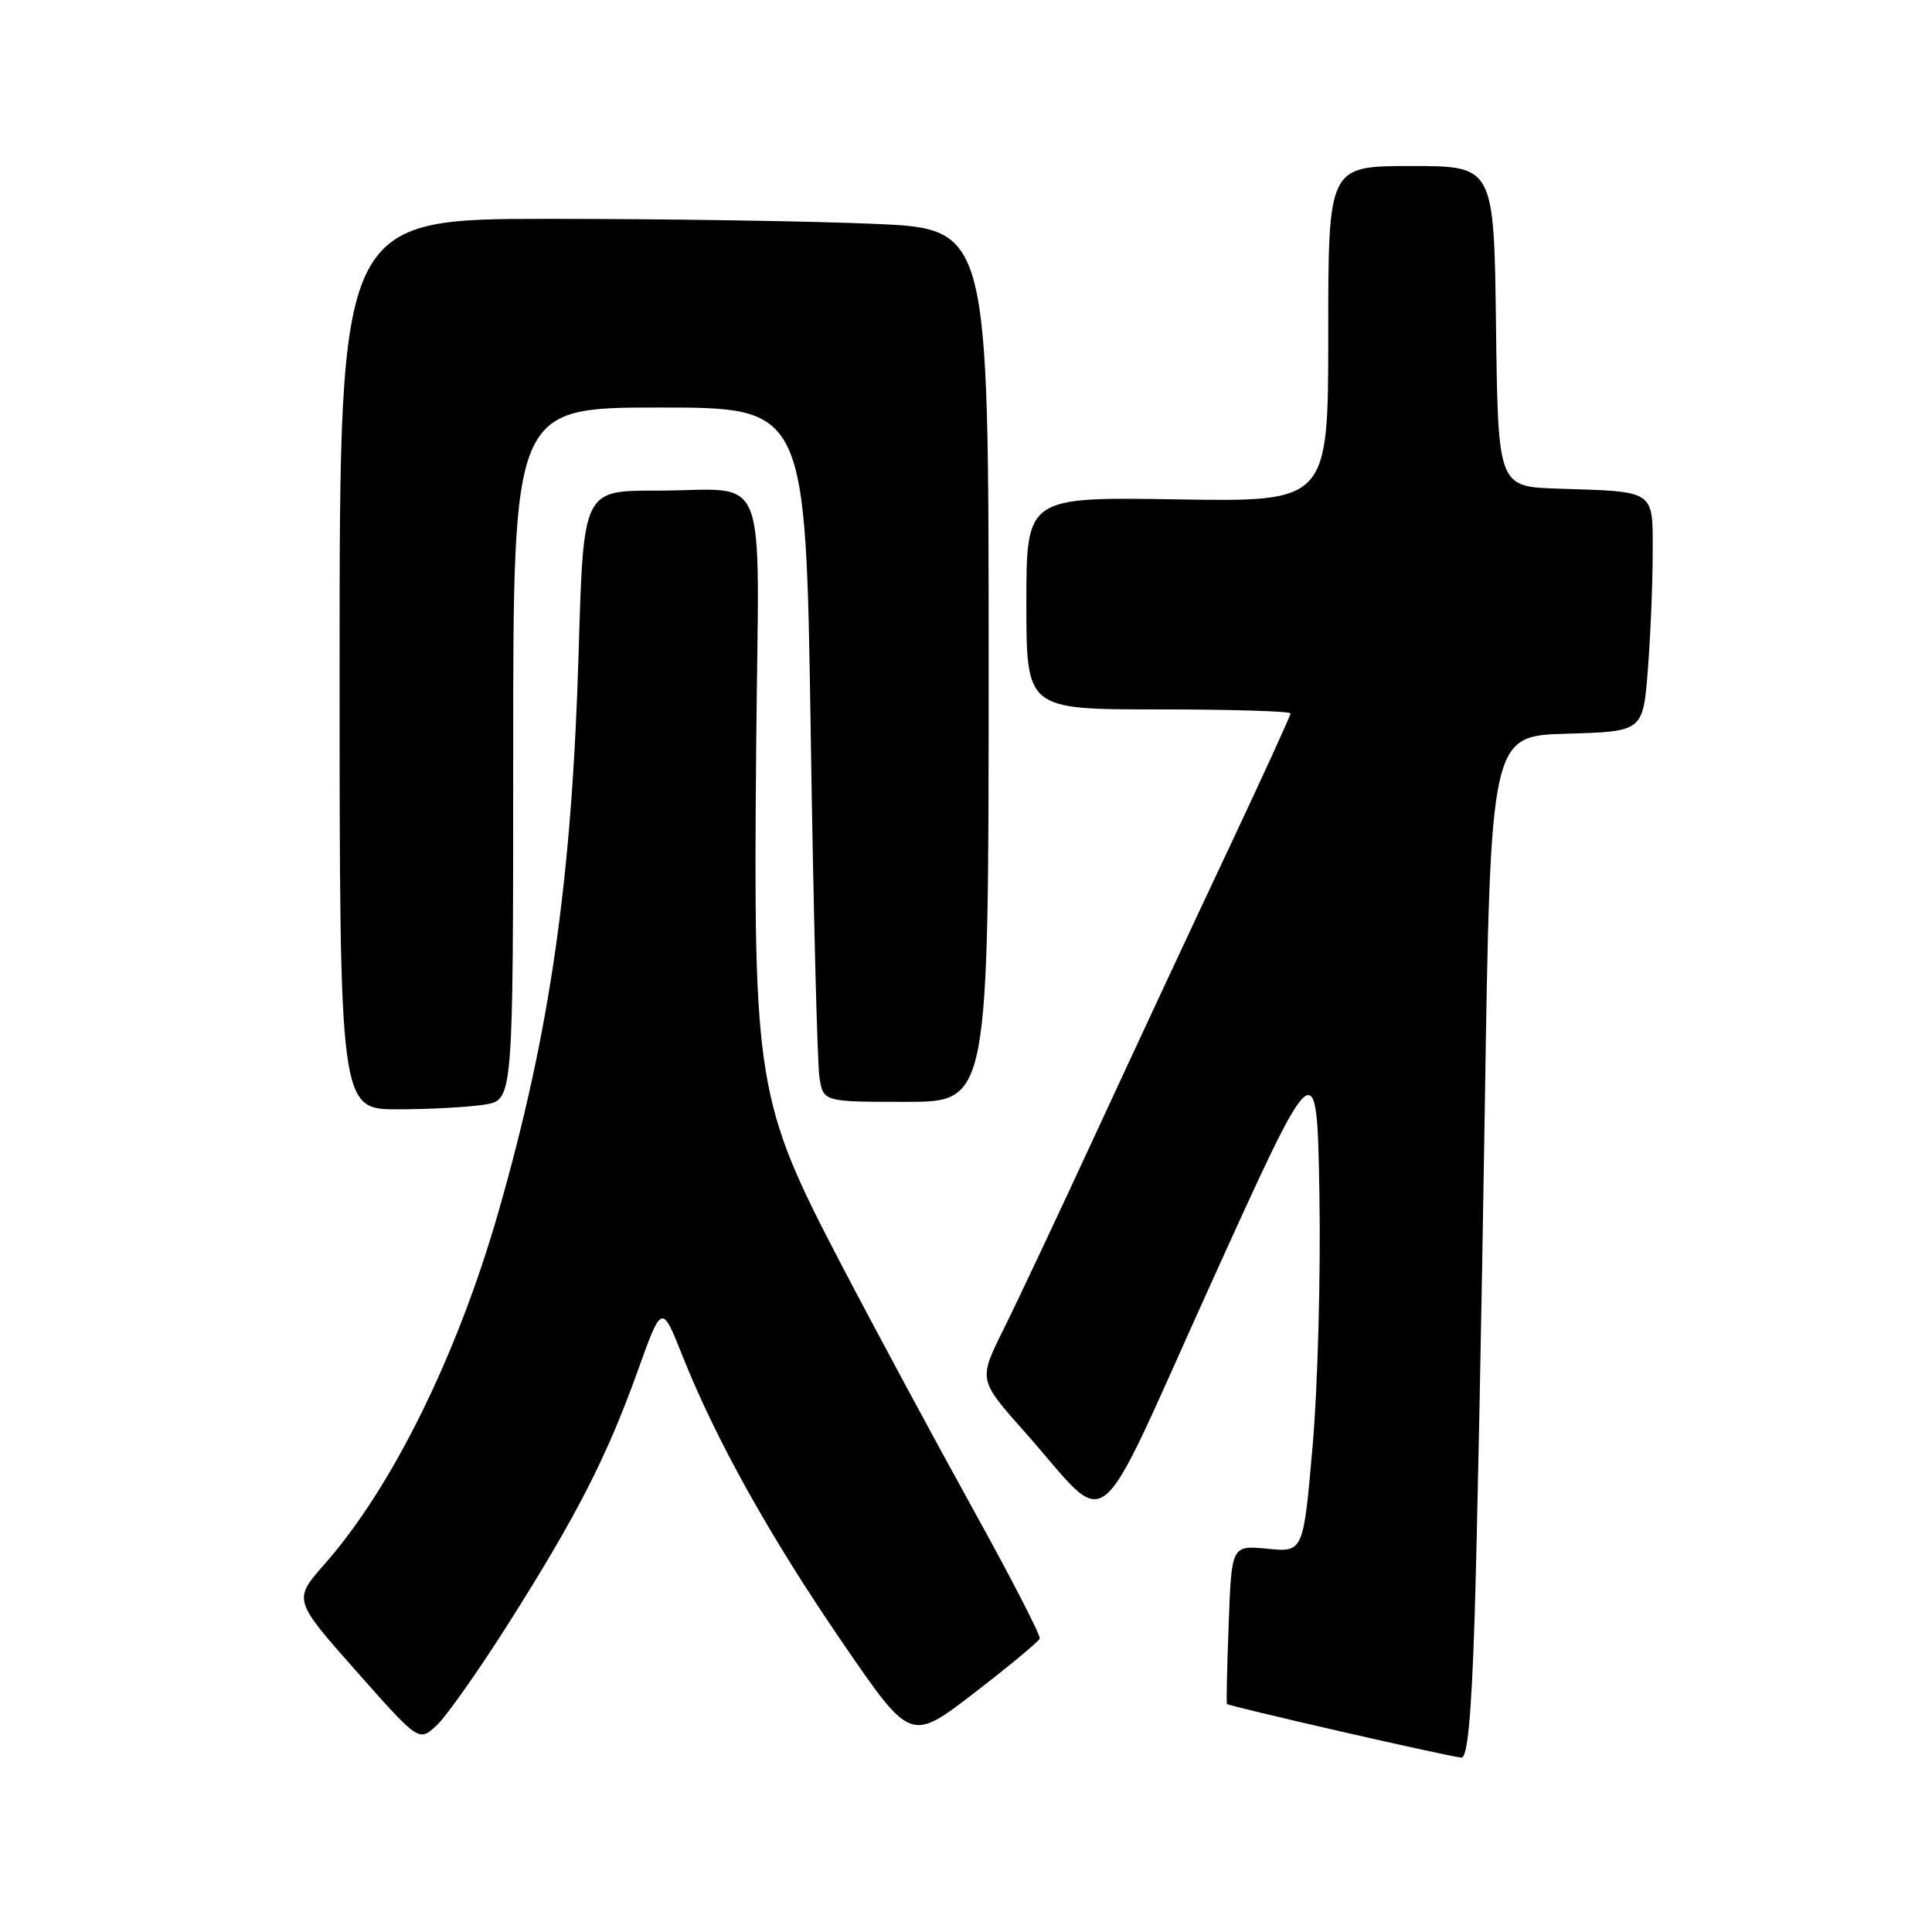 <?xml version="1.0" encoding="UTF-8" standalone="no"?>
<!DOCTYPE svg PUBLIC "-//W3C//DTD SVG 1.1//EN" "http://www.w3.org/Graphics/SVG/1.1/DTD/svg11.dtd" >
<svg xmlns="http://www.w3.org/2000/svg" xmlns:xlink="http://www.w3.org/1999/xlink" version="1.1" viewBox="0 0 256 256">
 <g >
 <path fill="currentColor"
d=" M 195.38 214.75 C 195.71 204.71 196.32 174.23 196.74 147.00 C 197.50 97.50 197.50 97.50 207.60 97.22 C 217.71 96.93 217.71 96.93 218.35 88.72 C 218.70 84.20 218.99 77.25 218.99 73.27 C 219.00 64.85 219.46 65.16 206.50 64.75 C 198.50 64.50 198.50 64.50 198.23 43.25 C 197.96 22.00 197.96 22.00 186.98 22.00 C 176.00 22.00 176.00 22.00 176.00 44.25 C 176.00 66.50 176.00 66.50 156.00 66.17 C 136.00 65.85 136.00 65.85 136.00 79.92 C 136.00 94.00 136.00 94.00 153.50 94.00 C 163.12 94.00 171.00 94.24 171.00 94.53 C 171.00 94.82 167.35 102.81 162.89 112.28 C 158.42 121.75 150.61 138.50 145.52 149.50 C 140.44 160.50 134.79 172.50 132.96 176.17 C 129.65 182.84 129.65 182.84 135.72 189.67 C 147.51 202.93 144.49 205.33 160.50 169.99 C 174.50 139.10 174.50 139.10 174.83 158.30 C 175.01 168.86 174.61 183.84 173.93 191.59 C 172.70 205.68 172.70 205.68 167.95 205.22 C 163.19 204.76 163.19 204.76 162.81 215.13 C 162.59 220.83 162.49 225.62 162.57 225.78 C 162.73 226.07 191.74 232.72 193.64 232.89 C 194.44 232.97 194.96 227.51 195.38 214.75 Z  M 67.45 215.00 C 76.46 200.78 80.41 193.04 84.51 181.63 C 87.69 172.76 87.69 172.76 90.42 179.63 C 94.86 190.79 102.02 203.63 111.64 217.66 C 120.66 230.82 120.66 230.82 129.08 224.33 C 133.71 220.77 137.62 217.52 137.77 217.12 C 137.91 216.72 133.93 208.99 128.92 199.95 C 123.91 190.90 116.04 176.29 111.43 167.47 C 100.20 145.98 99.80 143.51 100.20 98.80 C 100.55 60.85 102.19 65.04 86.90 65.01 C 77.30 65.00 77.30 65.00 76.68 86.25 C 75.79 116.53 72.89 136.78 66.02 160.67 C 60.57 179.64 51.94 197.12 43.02 207.24 C 38.84 211.98 38.84 211.98 47.17 221.39 C 55.50 230.80 55.50 230.80 57.83 228.65 C 59.12 227.47 63.45 221.32 67.45 215.00 Z  M 64.25 146.36 C 68.00 145.74 68.00 145.74 68.00 99.87 C 68.00 54.00 68.00 54.00 87.38 54.00 C 106.76 54.00 106.76 54.00 107.42 96.75 C 107.77 120.26 108.30 140.96 108.58 142.75 C 109.09 146.00 109.09 146.00 120.05 146.00 C 131.00 146.00 131.00 146.00 131.00 88.16 C 131.00 30.31 131.00 30.31 115.84 29.66 C 107.50 29.30 88.15 29.00 72.84 29.00 C 45.00 29.00 45.00 29.00 45.00 88.00 C 45.00 147.00 45.00 147.00 52.75 146.99 C 57.01 146.98 62.19 146.70 64.25 146.36 Z "/>
</g>
</svg>